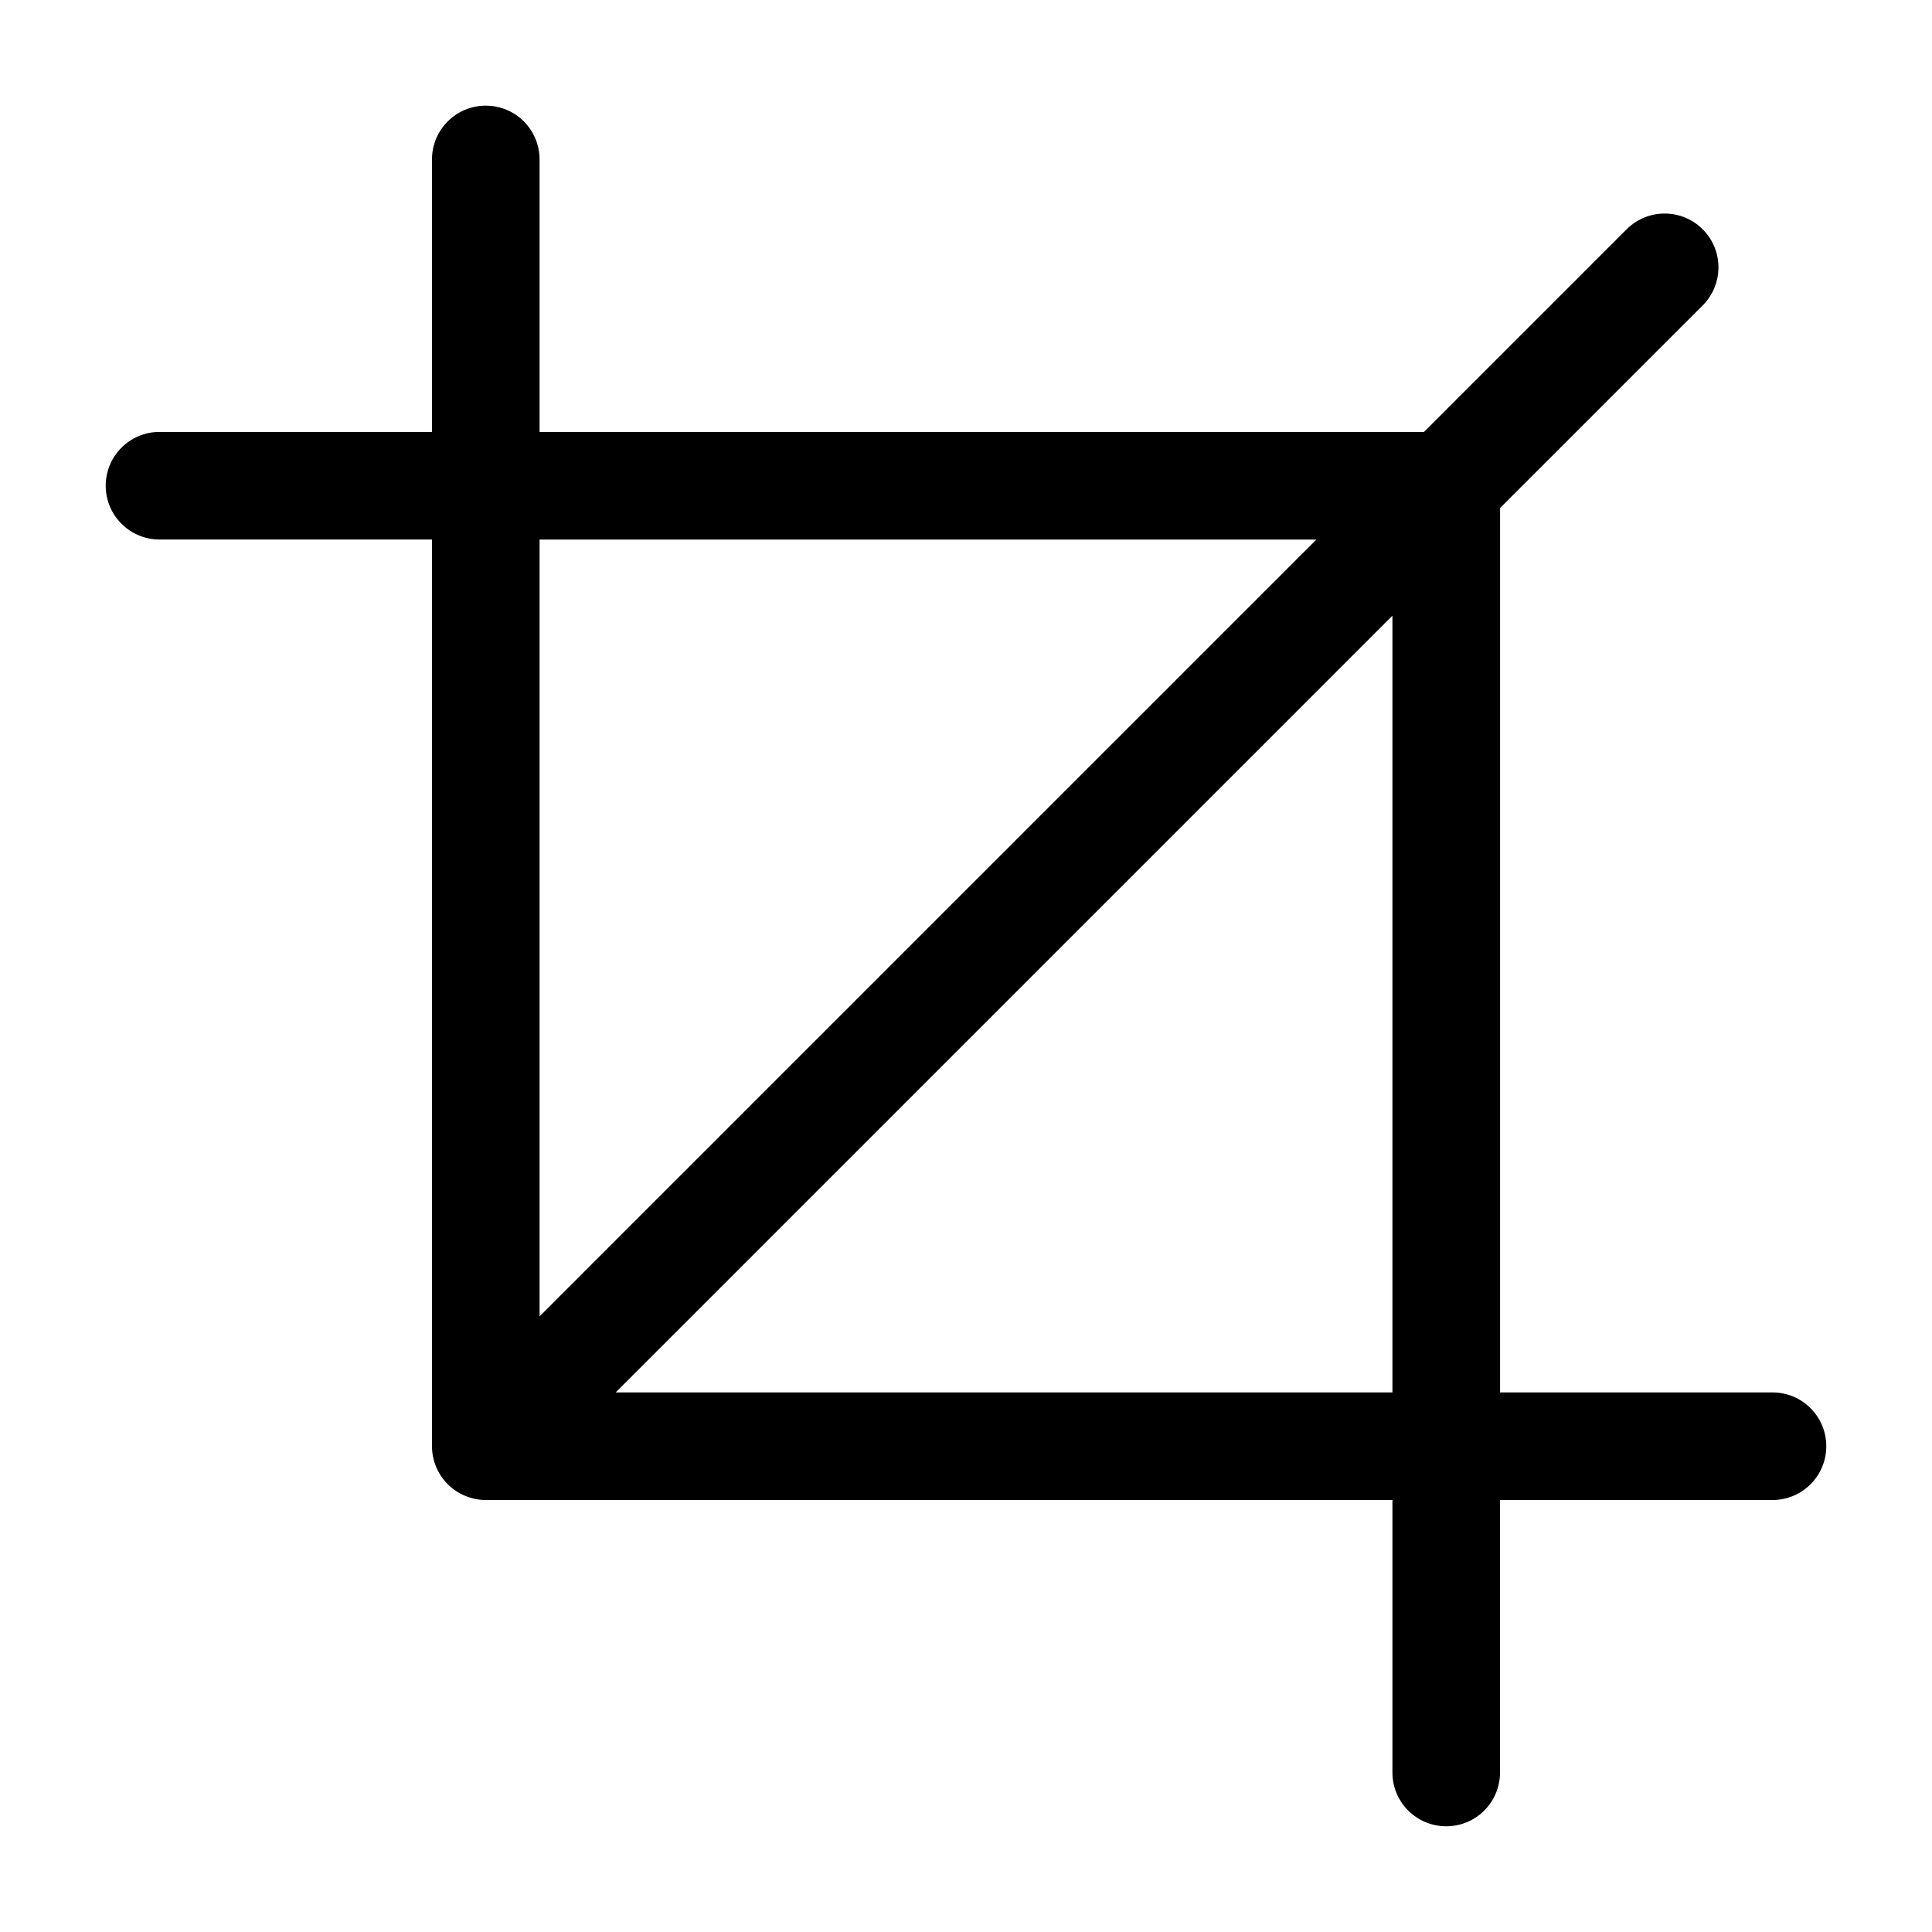 <?xml version="1.0" encoding="utf-8"?>
<!-- Generator: Adobe Illustrator 19.1.0, SVG Export Plug-In . SVG Version: 6.00 Build 0)  -->
<svg version="1.1" id="Layer_1" xmlns="http://www.w3.org/2000/svg" xmlns:xlink="http://www.w3.org/1999/xlink" x="0px" y="0px"
	 viewBox="-583 485 32 32" style="enable-background:new -583 485 32 32;" xml:space="preserve">
<path d="M-553.641,508.063h-4.513v-14.649l3.356-3.356c0.348-0.348,0.348-0.912,0-1.26s-0.912-0.348-1.26,0l-3.356,3.356h-14.649
	v-4.513c0-0.493-0.399-0.891-0.891-0.891c-0.493,0-0.891,0.399-0.891,0.891v4.513h-4.513c-0.493,0-0.891,0.399-0.891,0.891
	s0.399,0.891,0.891,0.891h4.513v15.018c0,0.116,0.023,0.231,0.068,0.34c0.09,0.218,0.264,0.392,0.482,0.482
	c0.109,0.045,0.224,0.069,0.34,0.069h15.018v4.513c0,0.493,0.399,0.891,0.891,0.891c0.493,0,0.891-0.399,0.891-0.891v-4.513h4.513
	c0.493,0,0.891-0.399,0.891-0.891S-553.149,508.063-553.641,508.063z M-561.197,493.937l-12.866,12.866v-12.866H-561.197z
	 M-572.803,508.063l12.866-12.866v12.866H-572.803z"/>
</svg>
